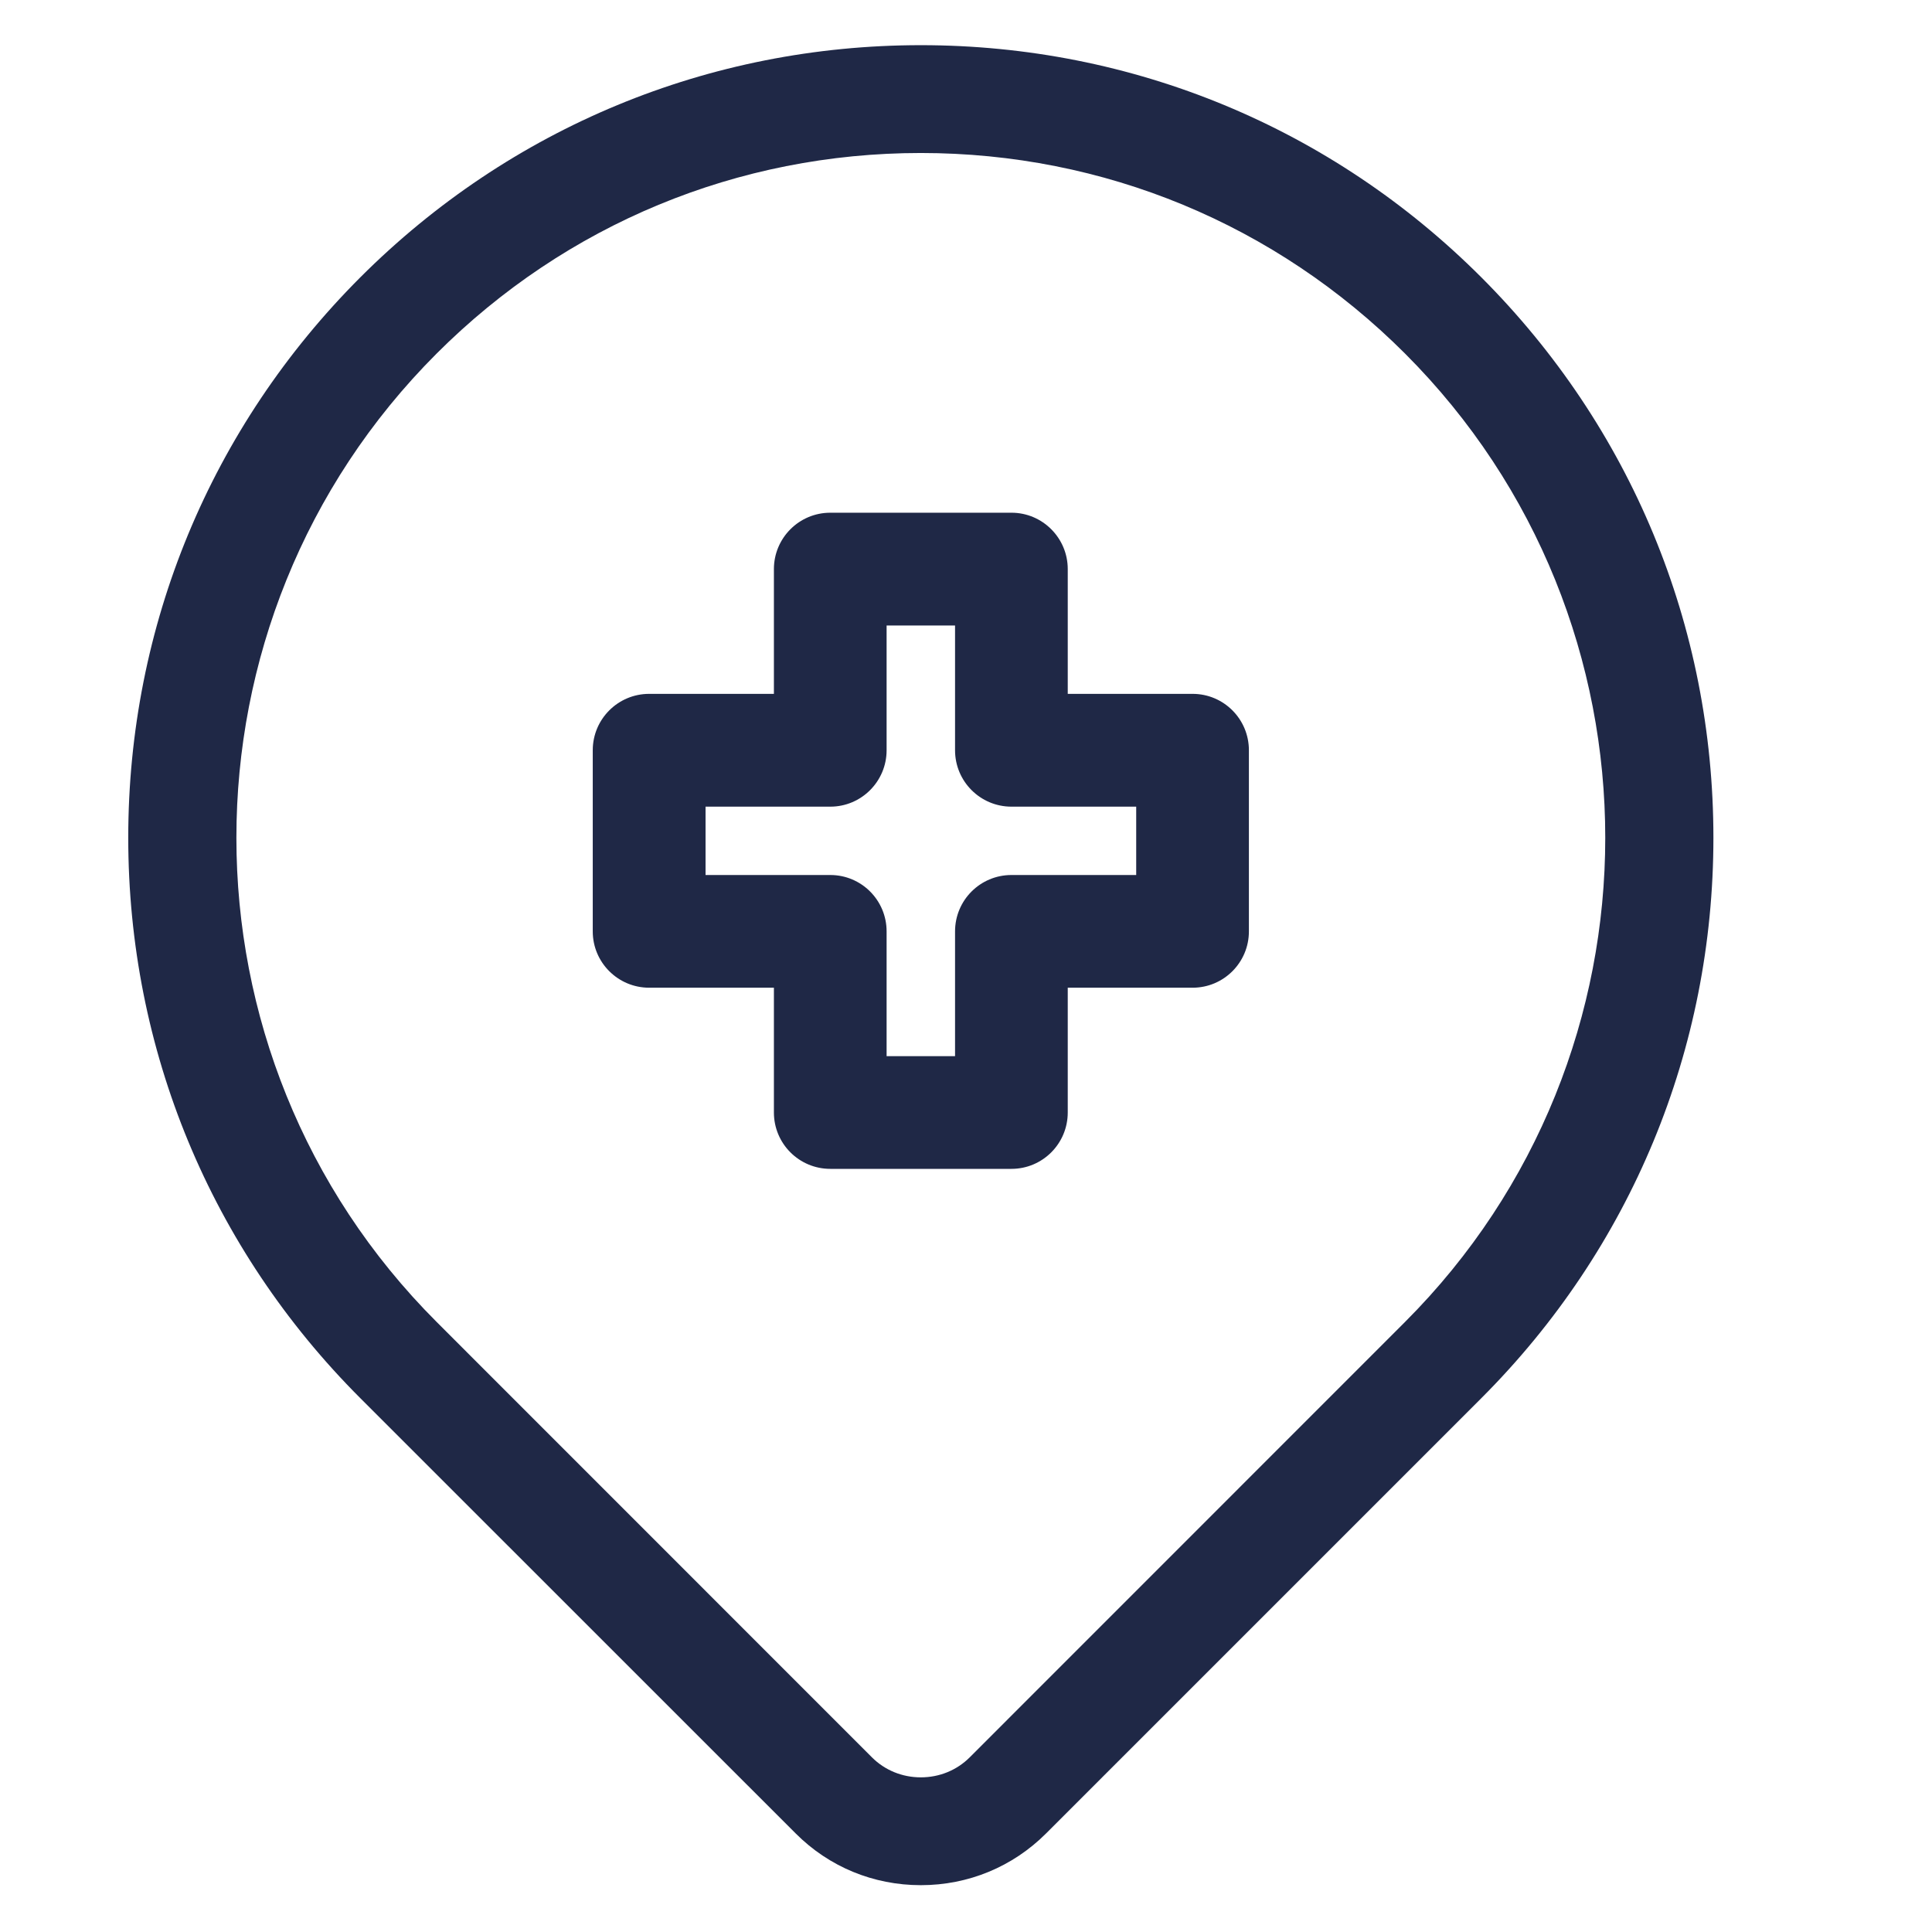 <svg width="21" height="21" viewBox="0 0 21 21" fill="none" xmlns="http://www.w3.org/2000/svg">
<path d="M16.101 3.014C14.474 1.387 12.31 0.491 10.009 0.491C7.708 0.491 5.545 1.387 3.917 3.014C2.29 4.642 1.394 6.805 1.394 9.106C1.394 11.407 2.29 13.571 3.917 15.198L8.649 19.929C9.011 20.292 9.494 20.491 10.009 20.491C10.524 20.491 11.007 20.292 11.37 19.929L16.101 15.198C17.728 13.571 18.624 11.407 18.624 9.106C18.624 6.805 17.728 4.642 16.101 3.014ZM15.272 14.369L10.541 19.101C10.4 19.242 10.211 19.319 10.009 19.319C9.807 19.319 9.618 19.242 9.477 19.101L4.746 14.369C1.844 11.467 1.844 6.745 4.746 3.843C6.152 2.437 8.021 1.663 10.009 1.663C11.997 1.663 13.866 2.437 15.272 3.843C18.174 6.745 18.174 11.467 15.272 14.369Z" fill="#1F2846"/>
<path d="M12.963 7.542H11.606V6.186C11.606 5.848 11.332 5.573 10.994 5.573H9.025C8.686 5.573 8.412 5.848 8.412 6.186V7.542H7.056C6.718 7.542 6.443 7.816 6.443 8.155V10.124C6.443 10.462 6.718 10.736 7.056 10.736H8.412V12.092C8.412 12.431 8.686 12.705 9.025 12.705H10.994C11.332 12.705 11.606 12.431 11.606 12.092V10.736H12.963C13.301 10.736 13.575 10.462 13.575 10.124V8.155C13.575 7.816 13.301 7.542 12.963 7.542ZM12.35 9.511H10.994C10.655 9.511 10.381 9.785 10.381 10.124V11.48H9.637V10.124C9.637 9.785 9.363 9.511 9.025 9.511H7.669V8.768H9.025C9.363 8.768 9.637 8.493 9.637 8.155V6.799H10.381V8.155C10.381 8.493 10.655 8.768 10.994 8.768H12.35V9.511Z" fill="#1F2846"/>
</svg>
